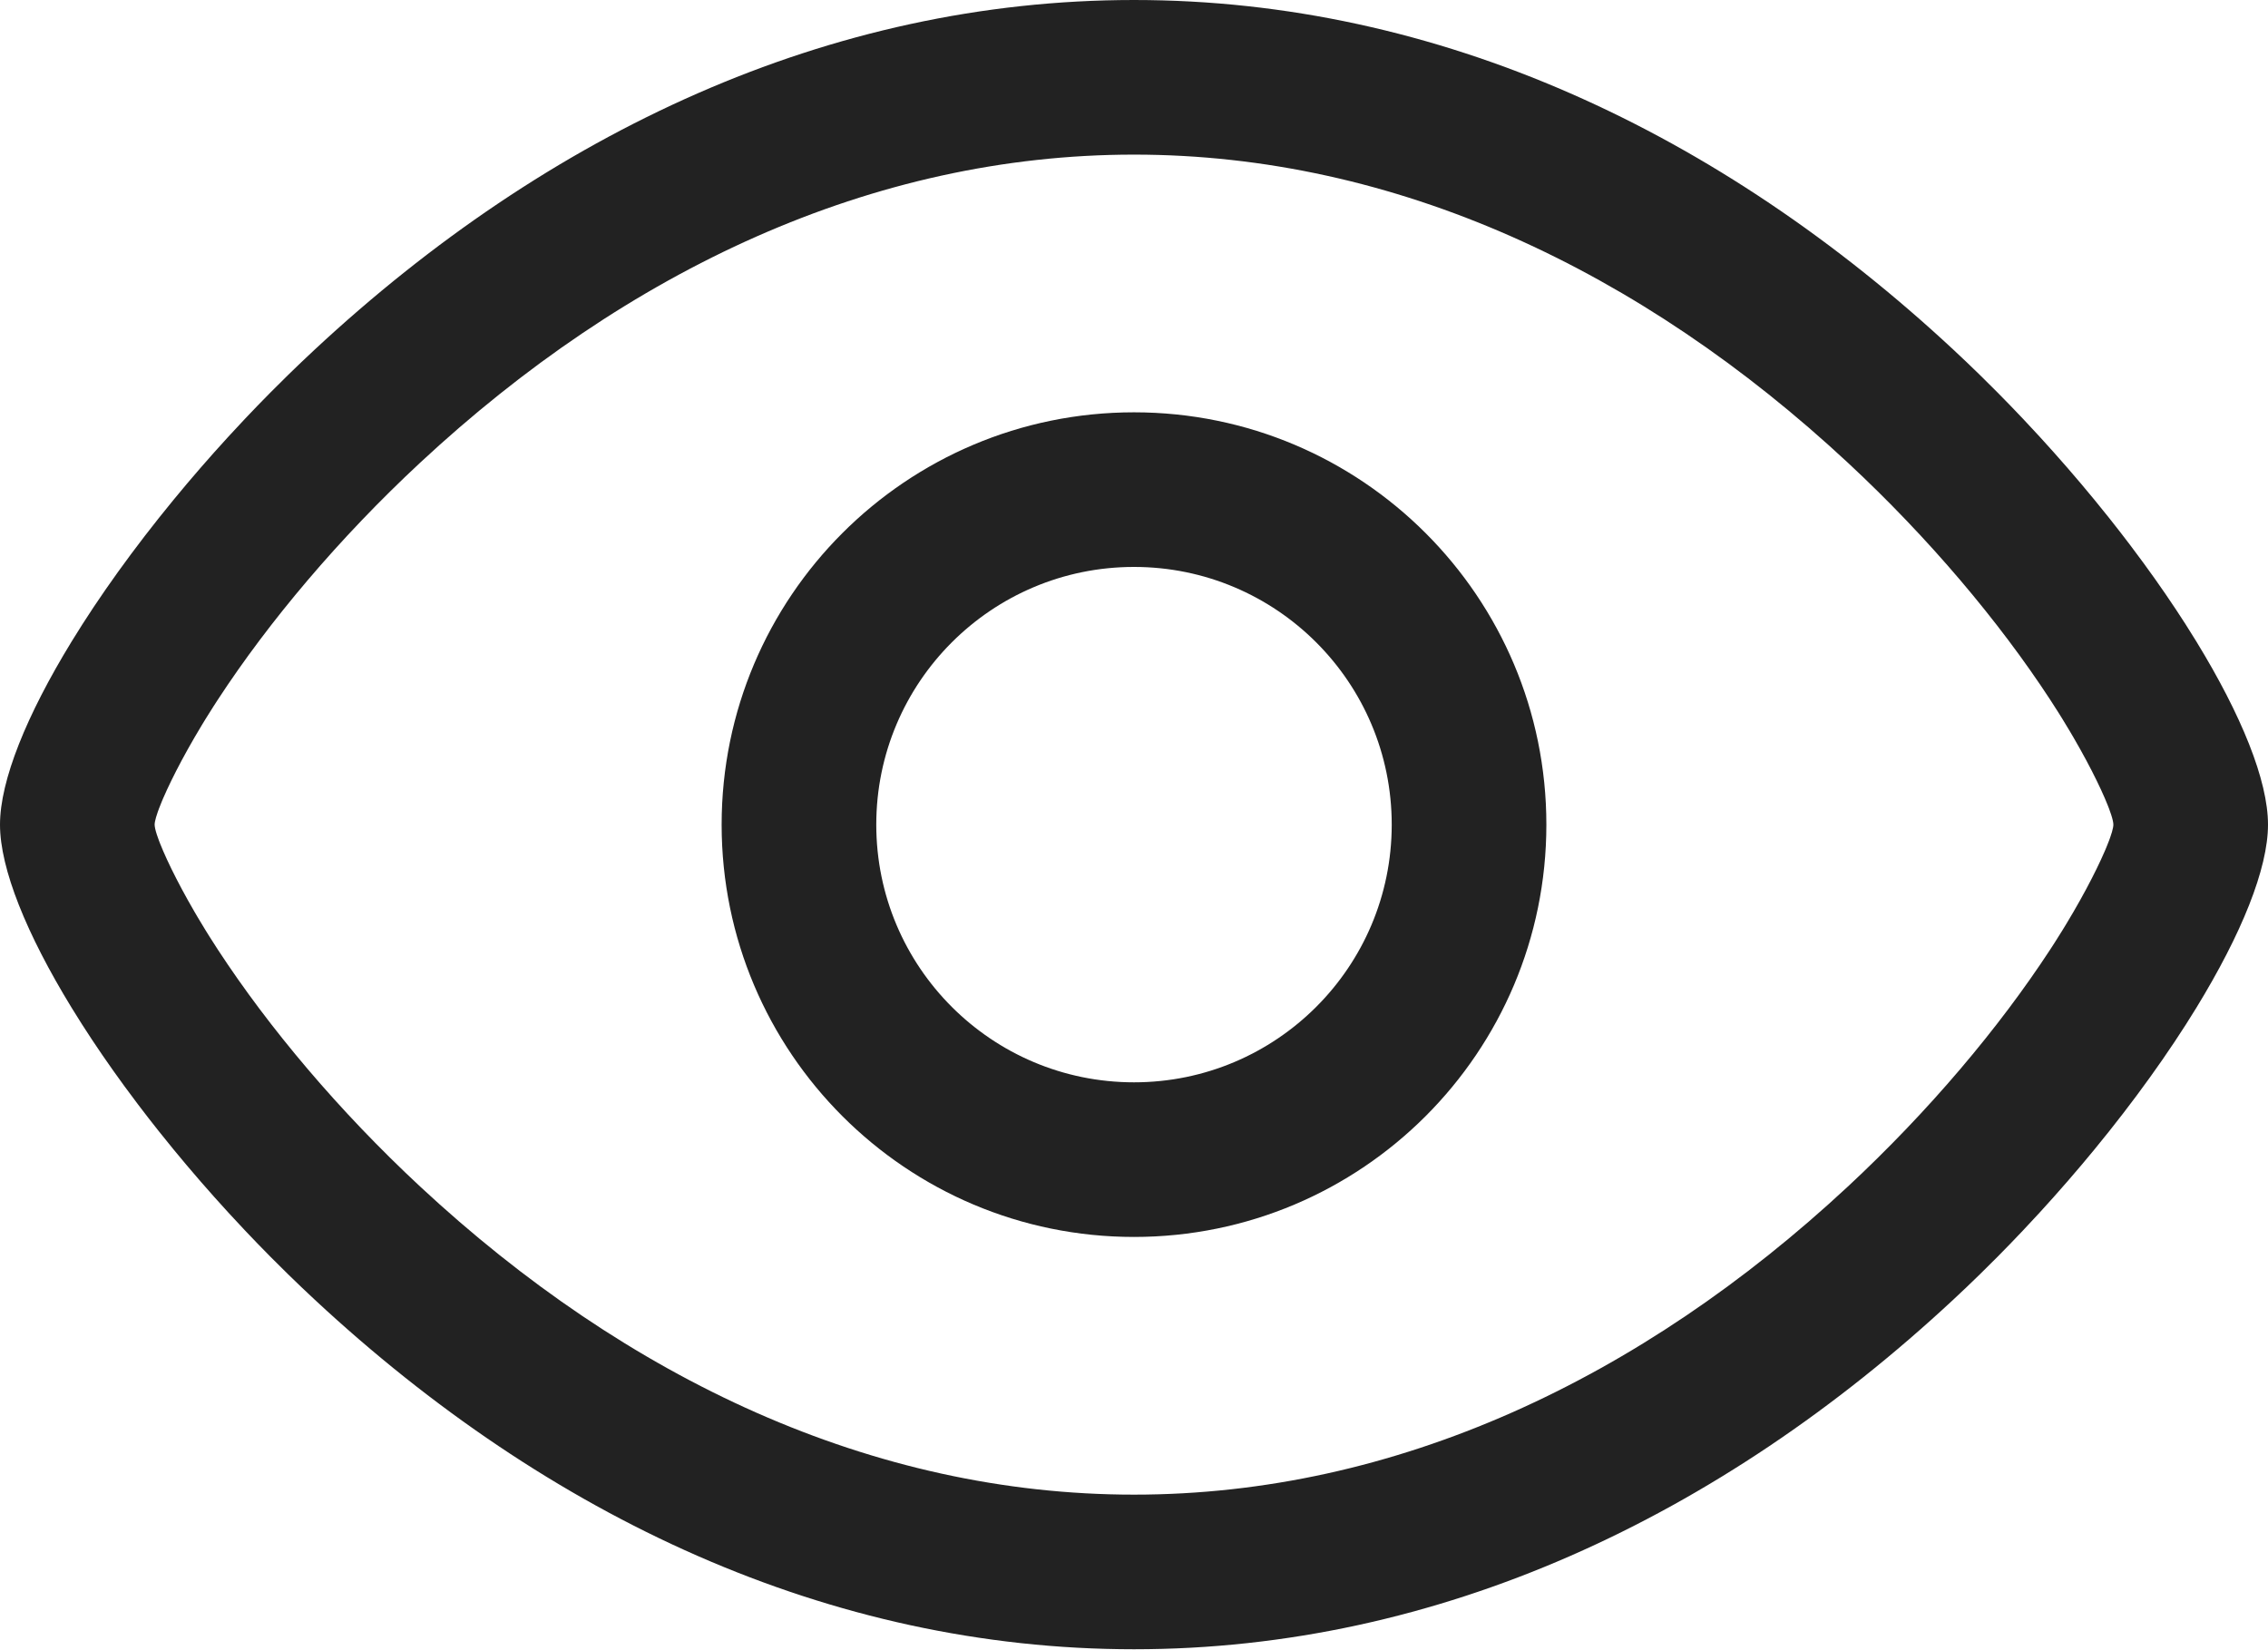 <?xml version="1.0" encoding="UTF-8"?>
<svg width="896px" height="652px" viewBox="0 0 896 652" version="1.1" xmlns="http://www.w3.org/2000/svg" xmlns:xlink="http://www.w3.org/1999/xlink">
    <title>0211睁眼</title>
    <g id="0211睁眼" stroke="none" stroke-width="1" fill="none" fill-rule="evenodd">
        <g id="openeyes" fill="#222222" fill-rule="nonzero">
            <path d="M448,0 C568.408,0 679.438,52.328 771.626,138.087 C775.201,141.412 778.734,144.782 782.219,148.19 L782.219,148.19 L789.127,155.051 C792.548,158.504 795.918,161.988 799.234,165.496 L799.234,165.496 L805.79,172.542 C813.349,180.793 820.589,189.144 827.448,197.494 L827.448,197.494 L833.232,204.649 C836.075,208.223 838.845,211.792 841.537,215.348 L841.537,215.348 L846.814,222.439 C852.846,230.686 858.432,238.83 863.51,246.77 L863.51,246.77 L867.737,253.524 C885.499,282.555 896,308.381 896,325.818 C896,343.255 885.499,369.081 867.737,398.112 L867.737,398.112 L863.51,404.866 C857.707,413.941 851.239,423.282 844.202,432.737 L844.202,432.737 L838.819,439.848 C836.99,442.224 835.127,444.605 833.232,446.988 L833.232,446.988 L827.448,454.142 C820.589,462.492 813.349,470.843 805.79,479.094 L805.79,479.094 L799.234,486.14 C795.918,489.648 792.548,493.133 789.127,496.586 L789.127,496.586 L782.219,503.447 C778.734,506.854 775.201,510.224 771.626,513.55 C679.438,599.309 568.408,651.636 448,651.636 C327.592,651.636 216.562,599.309 124.374,513.55 C120.799,510.224 117.266,506.854 113.781,503.447 L113.781,503.447 L106.873,496.586 C103.452,493.133 100.082,489.648 96.766,486.14 L96.766,486.14 L90.21,479.094 C82.651,470.843 75.411,462.492 68.552,454.142 L68.552,454.142 L62.768,446.988 C59.925,443.413 57.155,439.844 54.463,436.288 L54.463,436.288 L49.186,429.197 C43.154,420.951 37.568,412.807 32.49,404.866 L32.49,404.866 L28.263,398.112 C10.501,369.081 0,343.255 0,325.818 C0,308.381 10.501,282.555 28.263,253.524 L28.263,253.524 L32.49,246.77 C38.293,237.695 44.761,228.355 51.798,218.899 L51.798,218.899 L57.181,211.788 C59.01,209.412 60.873,207.032 62.768,204.649 L62.768,204.649 L68.552,197.494 C75.411,189.144 82.651,180.793 90.21,172.542 L90.21,172.542 L96.766,165.496 C100.082,161.988 103.452,158.504 106.873,155.051 L106.873,155.051 L113.781,148.19 C117.266,144.782 120.799,141.412 124.374,138.087 C216.562,52.328 327.592,0 448,0 Z M448,61.091 C344.676,61.091 247.708,106.791 165.984,182.816 C133.956,212.61 106.246,245.543 86.059,276.442 C85.497,277.302 84.944,278.157 84.399,279.008 L84.399,279.008 L81.23,284.048 C80.72,284.877 80.217,285.7 79.724,286.516 L79.724,286.516 L76.869,291.329 L74.231,295.956 L71.816,300.367 L69.629,304.537 L67.677,308.436 L65.966,312.037 L64.501,315.312 C64.278,315.829 64.065,316.331 63.863,316.818 L63.863,316.818 L62.78,319.552 C62.622,319.975 62.474,320.382 62.337,320.772 L62.337,320.772 L61.649,322.901 C61.279,324.178 61.091,325.162 61.091,325.818 C61.091,326.638 61.386,327.972 61.959,329.747 L61.959,329.747 L62.78,332.085 C62.939,332.508 63.109,332.948 63.29,333.403 L63.29,333.403 L64.501,336.324 L65.966,339.599 L67.677,343.2 L69.629,347.099 L71.816,351.269 L74.231,355.681 L76.869,360.307 C77.327,361.095 77.794,361.89 78.27,362.692 L78.27,362.692 L81.23,367.588 C81.741,368.417 82.261,369.252 82.789,370.092 L82.789,370.092 L86.059,375.194 C106.246,406.093 133.956,439.027 165.984,468.82 C247.708,544.845 344.676,590.545 448,590.545 C551.324,590.545 648.292,544.845 730.016,468.82 C762.044,439.027 789.754,406.093 809.941,375.194 C810.503,374.335 811.056,373.479 811.601,372.629 L811.601,372.629 L814.77,367.588 C815.28,366.759 815.783,365.936 816.276,365.12 L816.276,365.12 L819.131,360.307 L821.769,355.681 L824.184,351.269 L826.371,347.099 L828.323,343.2 L830.034,339.599 L831.499,336.324 C831.722,335.807 831.935,335.305 832.137,334.818 L832.137,334.818 L833.22,332.085 C833.378,331.661 833.526,331.254 833.663,330.865 L833.663,330.865 L834.351,328.735 C834.721,327.459 834.909,326.474 834.909,325.818 C834.909,324.998 834.614,323.665 834.041,321.889 L834.041,321.889 L833.22,319.552 C833.061,319.128 832.891,318.689 832.71,318.233 L832.71,318.233 L831.499,315.312 L830.034,312.037 L828.323,308.436 L826.371,304.537 L824.184,300.367 L821.769,295.956 L819.131,291.329 C818.673,290.542 818.206,289.747 817.73,288.944 L817.73,288.944 L814.77,284.048 C814.259,283.22 813.739,282.385 813.211,281.544 L813.211,281.544 L809.941,276.442 C789.754,245.543 762.044,212.61 730.016,182.816 C648.292,106.791 551.324,61.091 448,61.091 Z M448,162.909 C537.972,162.909 610.909,235.846 610.909,325.818 C610.909,415.79 537.972,488.727 448,488.727 C358.028,488.727 285.091,415.79 285.091,325.818 C285.091,235.846 358.028,162.909 448,162.909 Z M448,224 C391.767,224 346.182,269.586 346.182,325.818 C346.182,382.051 391.767,427.636 448,427.636 C504.233,427.636 549.818,382.051 549.818,325.818 C549.818,269.586 504.233,224 448,224 Z" id="Combined-Shape"></path>
        </g>
    </g>
</svg>